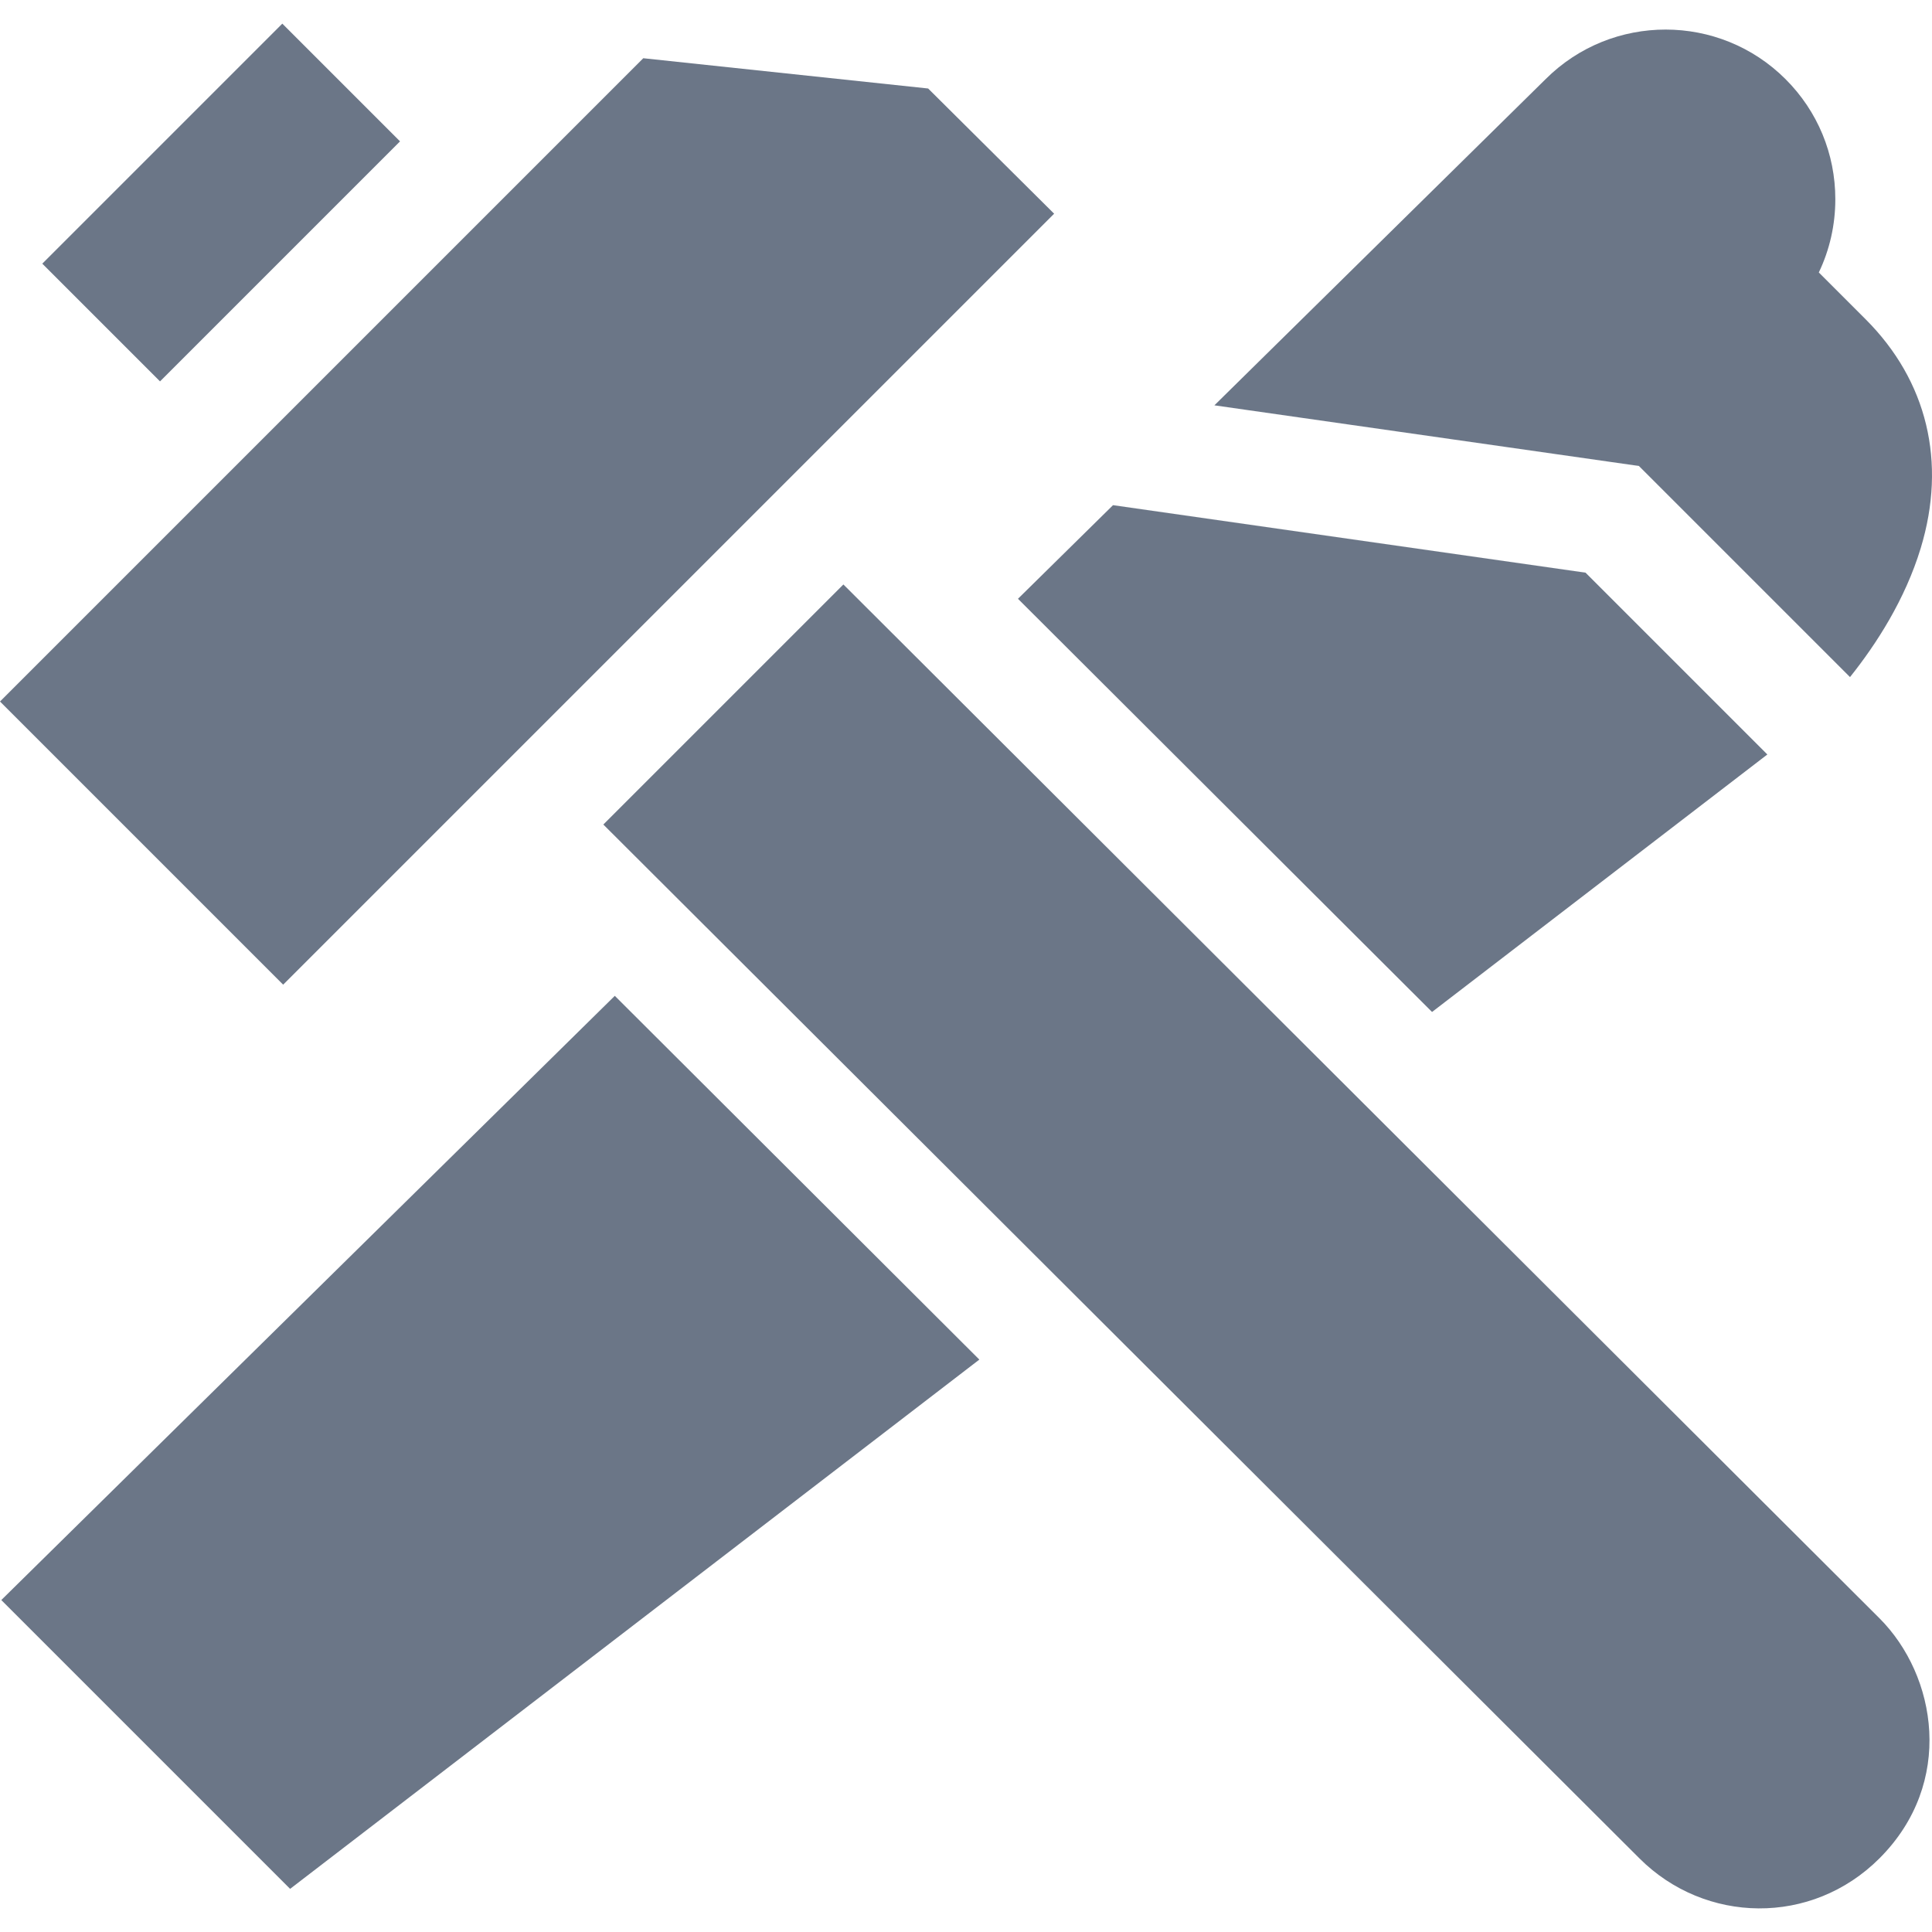 <?xml version="1.0" encoding="iso-8859-1"?>
<!-- Generator: Adobe Illustrator 19.0.0, SVG Export Plug-In . SVG Version: 6.00 Build 0)  -->
<svg xmlns="http://www.w3.org/2000/svg" xmlns:xlink="http://www.w3.org/1999/xlink" version="1.1" id="Layer_1" x="0px" y="0px" viewBox="0 0 512 512" style="enable-background:new 0 0 512 512;" xml:space="preserve" width="512px" height="512px">
<g>
	<g>
		<polygon points="245.965,23.452 170.475,15.43 0,185.905 75.042,260.946 279.357,56.633   " fill="#6B7687"/>
	</g>
</g>
<g>
	<g>
		<path d="M494.41,84.61l-12.405-12.405c2.863-5.982,4.375-12.577,4.375-19.405c0-12.016-4.679-23.313-13.176-31.809    c-17.526-17.526-46.032-17.541-63.575-0.043l-87.8,86.469l112.497,16.071l55.946,55.947c7.005-8.775,14.601-20.553,18.738-34.166    C515.931,122.489,510.746,100.946,494.41,84.61z" fill="#6B7687"/>
	</g>
</g>
<g>
	<g>
		<rect x="13.639" y="31.603" transform="matrix(0.707 -0.707 0.707 0.707 -20.778 57.172)" width="89.969" height="44.13" fill="#6B7687"/>
	</g>
</g>
<g>
	<g>
		<polygon points="420.187,151.763 294.964,133.874 269.772,158.685 379.507,268.18 468.368,199.944   " fill="#6B7687"/>
	</g>
</g>
<g>
	<g>
		<polygon points="162.93,263.907 0.344,424.031 76.881,500.568 259.538,360.305   " fill="#6B7687"/>
	</g>
</g>
<g>
	<g>
		<path d="M498.068,428.848L223.51,154.891l-63.619,63.619L434.46,492.479c17.383,17.383,45.632,17.987,63.619,0    C518.093,472.465,513.255,444.034,498.068,428.848z" fill="#6B7687"/>
	</g>
</g>
<g>
</g>
<g>
</g>
<g>
</g>
<g>
</g>
<g>
</g>
<g>
</g>
<g>
</g>
<g>
</g>
<g>
</g>
<g>
</g>
<g>
</g>
<g>
</g>
<g>
</g>
<g>
</g>
<g>
</g>
</svg>

